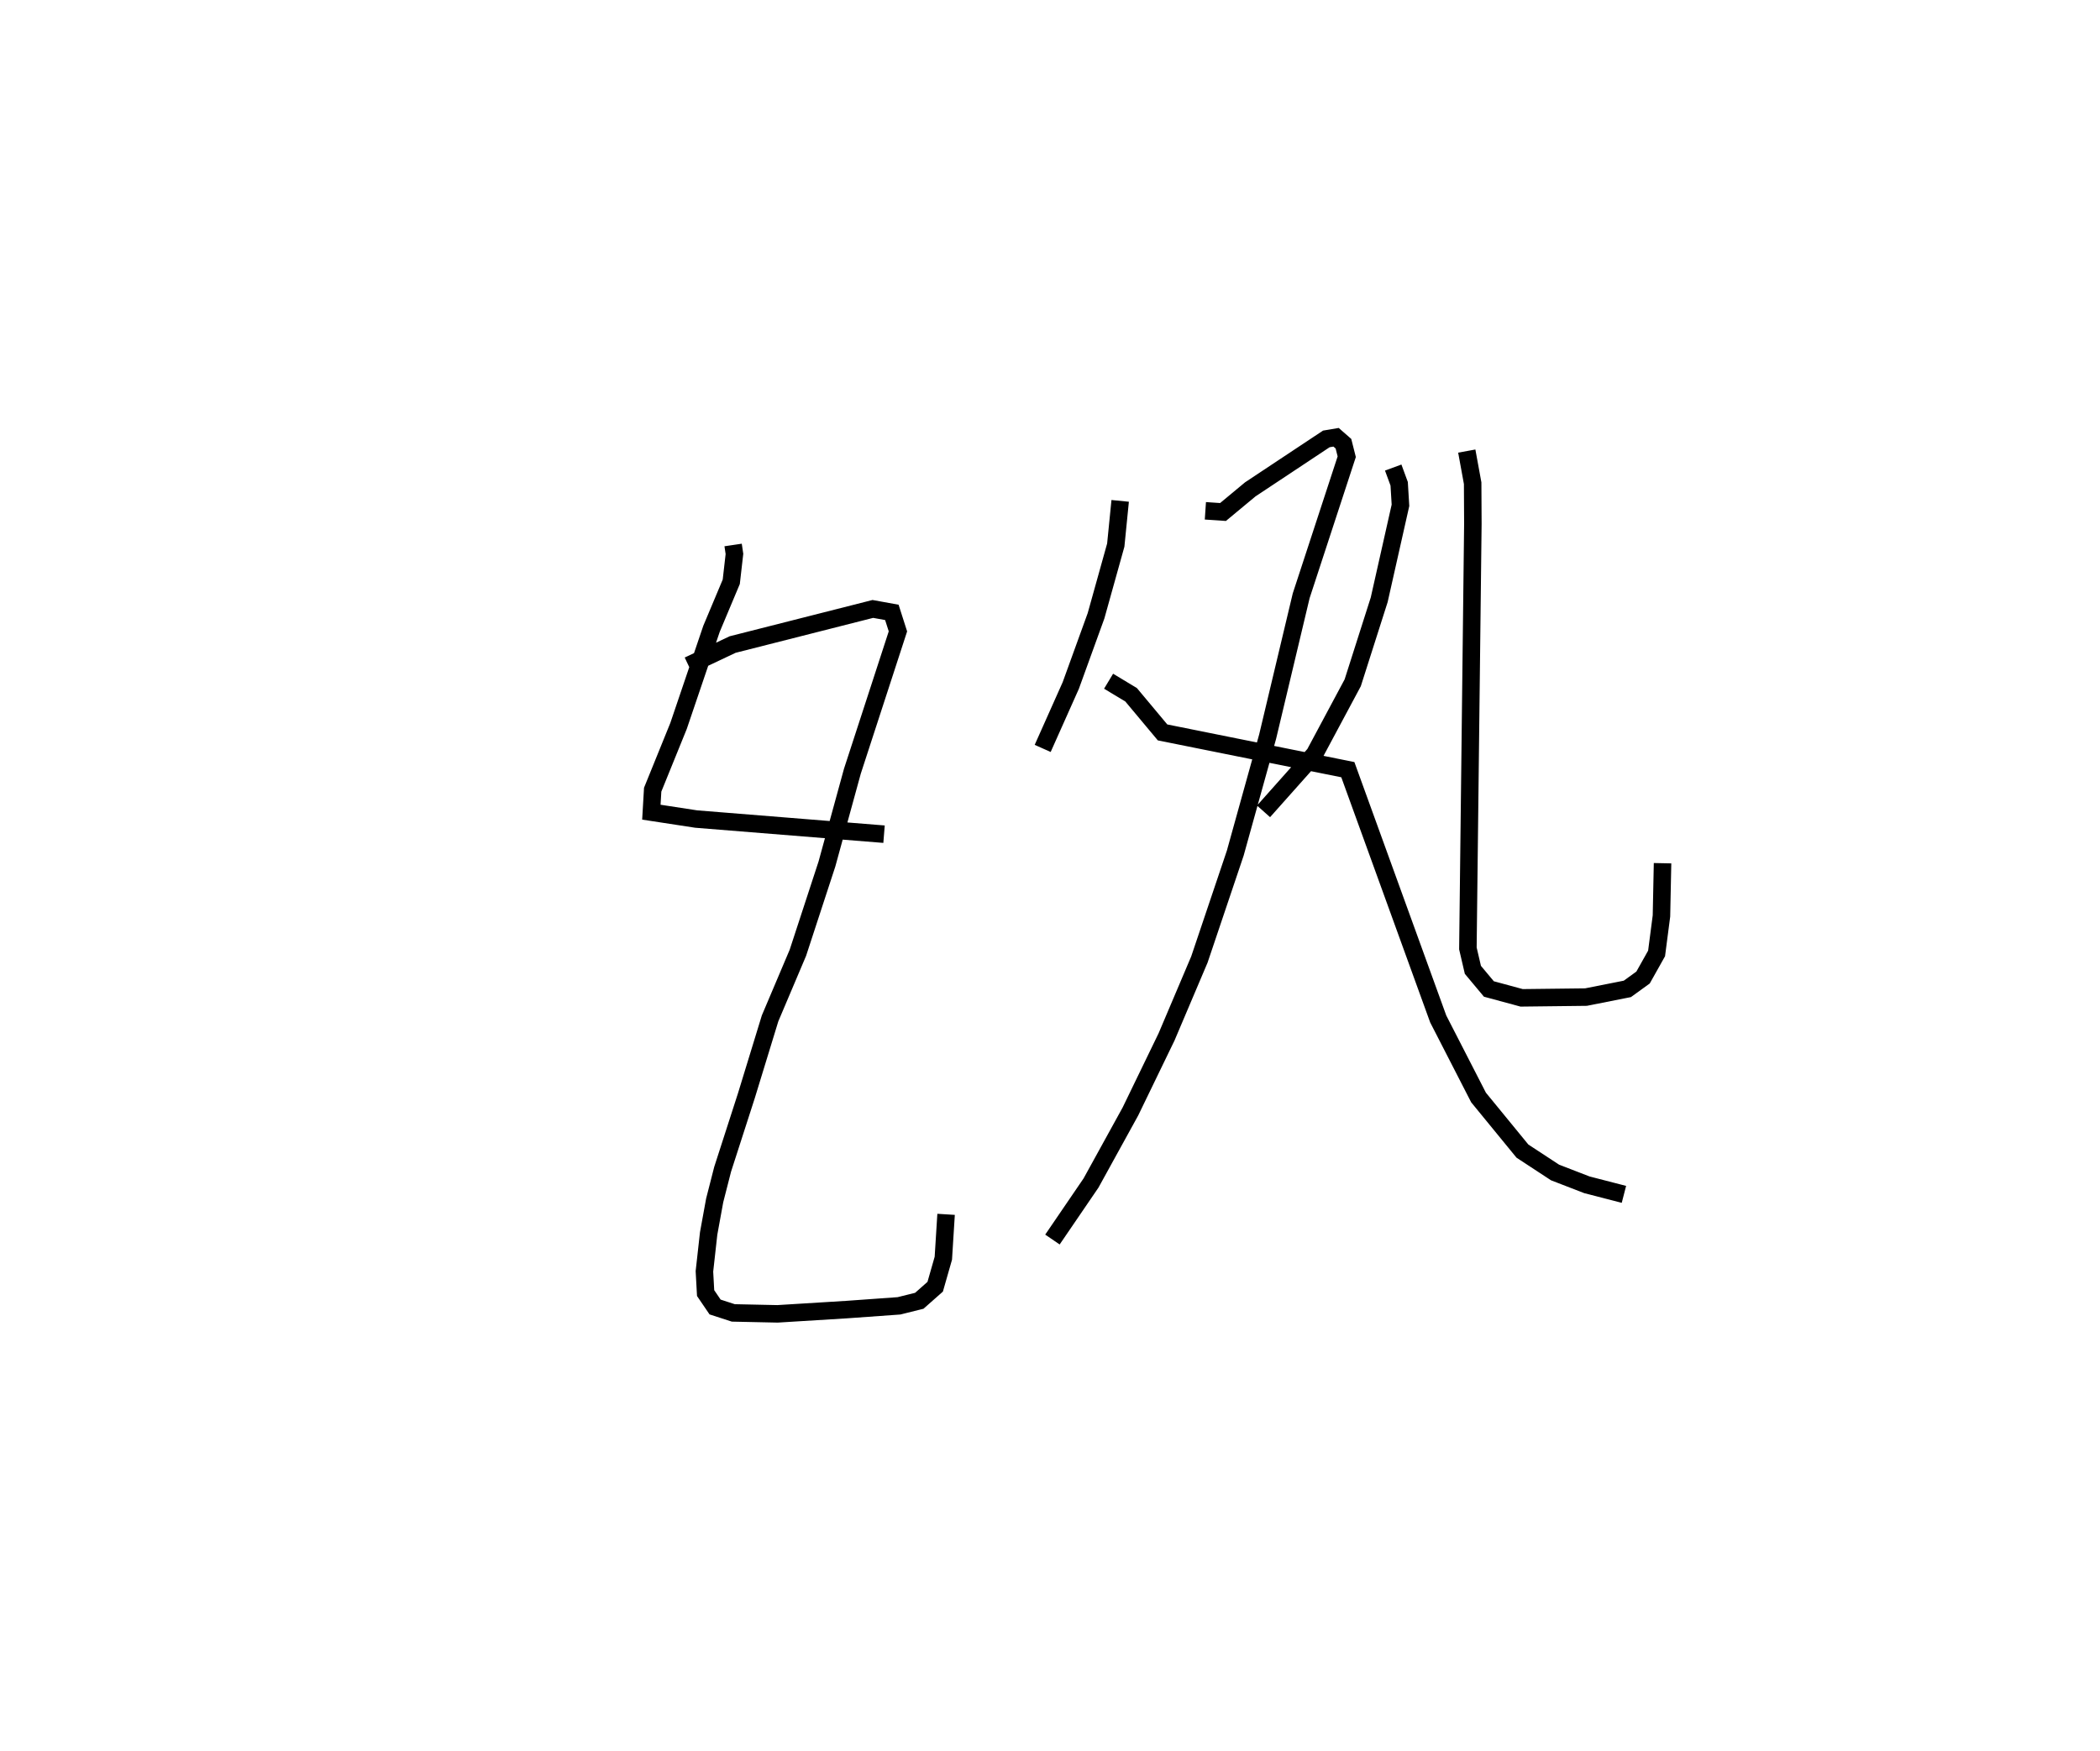 <?xml version="1.0" encoding="utf-8" ?>
<svg baseProfile="full" height="100.113" version="1.1" width="120.027" xmlns="http://www.w3.org/2000/svg" xmlns:ev="http://www.w3.org/2001/xml-events" xmlns:xlink="http://www.w3.org/1999/xlink"><defs /><rect fill="white" height="100.113" width="120.027" x="0" y="0" /><path d="M25,27.504 m0.0,0.0 m16.902,3.652 l0.076,0.512 -0.182,1.592 l-1.129,2.688 -1.885,5.556 l-1.478,3.642 -0.075,1.285 l2.564,0.393 10.735,0.865 m-11.179,-9.647 l2.523,-1.194 8.016,-2.036 l1.087,0.197 0.347,1.086 l-2.603,7.994 -1.455,5.306 l-1.66,5.074 -1.59,3.751 l-1.355,4.423 -1.356,4.203 l-0.455,1.779 -0.345,1.893 l-0.241,2.164 0.068,1.242 l0.541,0.795 1.041,0.338 l2.527,0.054 3.942,-0.243 l3.001,-0.215 1.161,-0.289 l0.908,-0.803 0.466,-1.63 l0.157,-2.509 m9.95,-40.788 l-0.252,2.53 -1.128,4.042 l-1.443,3.982 -1.606,3.598 m9.299,-13.584 l1.008,0.068 1.559,-1.295 l4.346,-2.883 0.557,-0.094 l0.422,0.369 0.187,0.743 l-2.603,7.949 -1.918,8.054 l-1.851,6.661 -2.049,6.08 l-1.878,4.426 -2.065,4.263 l-2.251,4.088 -2.205,3.232 m3.209,-31.919 l1.287,0.775 1.798,2.152 l10.59,2.13 5.166,14.252 l2.304,4.489 2.509,3.065 l1.864,1.222 1.822,0.705 l2.115,0.546 m-13.187,-41.551 l0.341,0.928 0.074,1.23 l-1.215,5.4 -1.514,4.747 l-2.179,4.072 -2.918,3.278 m11.616,-20.597 l0.336,1.837 0.012,2.32 l-0.284,24.276 0.285,1.224 l0.914,1.094 1.872,0.507 l3.677,-0.043 2.366,-0.469 l0.897,-0.649 0.773,-1.377 l0.279,-2.145 0.062,-3.014 " fill="none" stroke="black" stroke-width="1" /></svg>